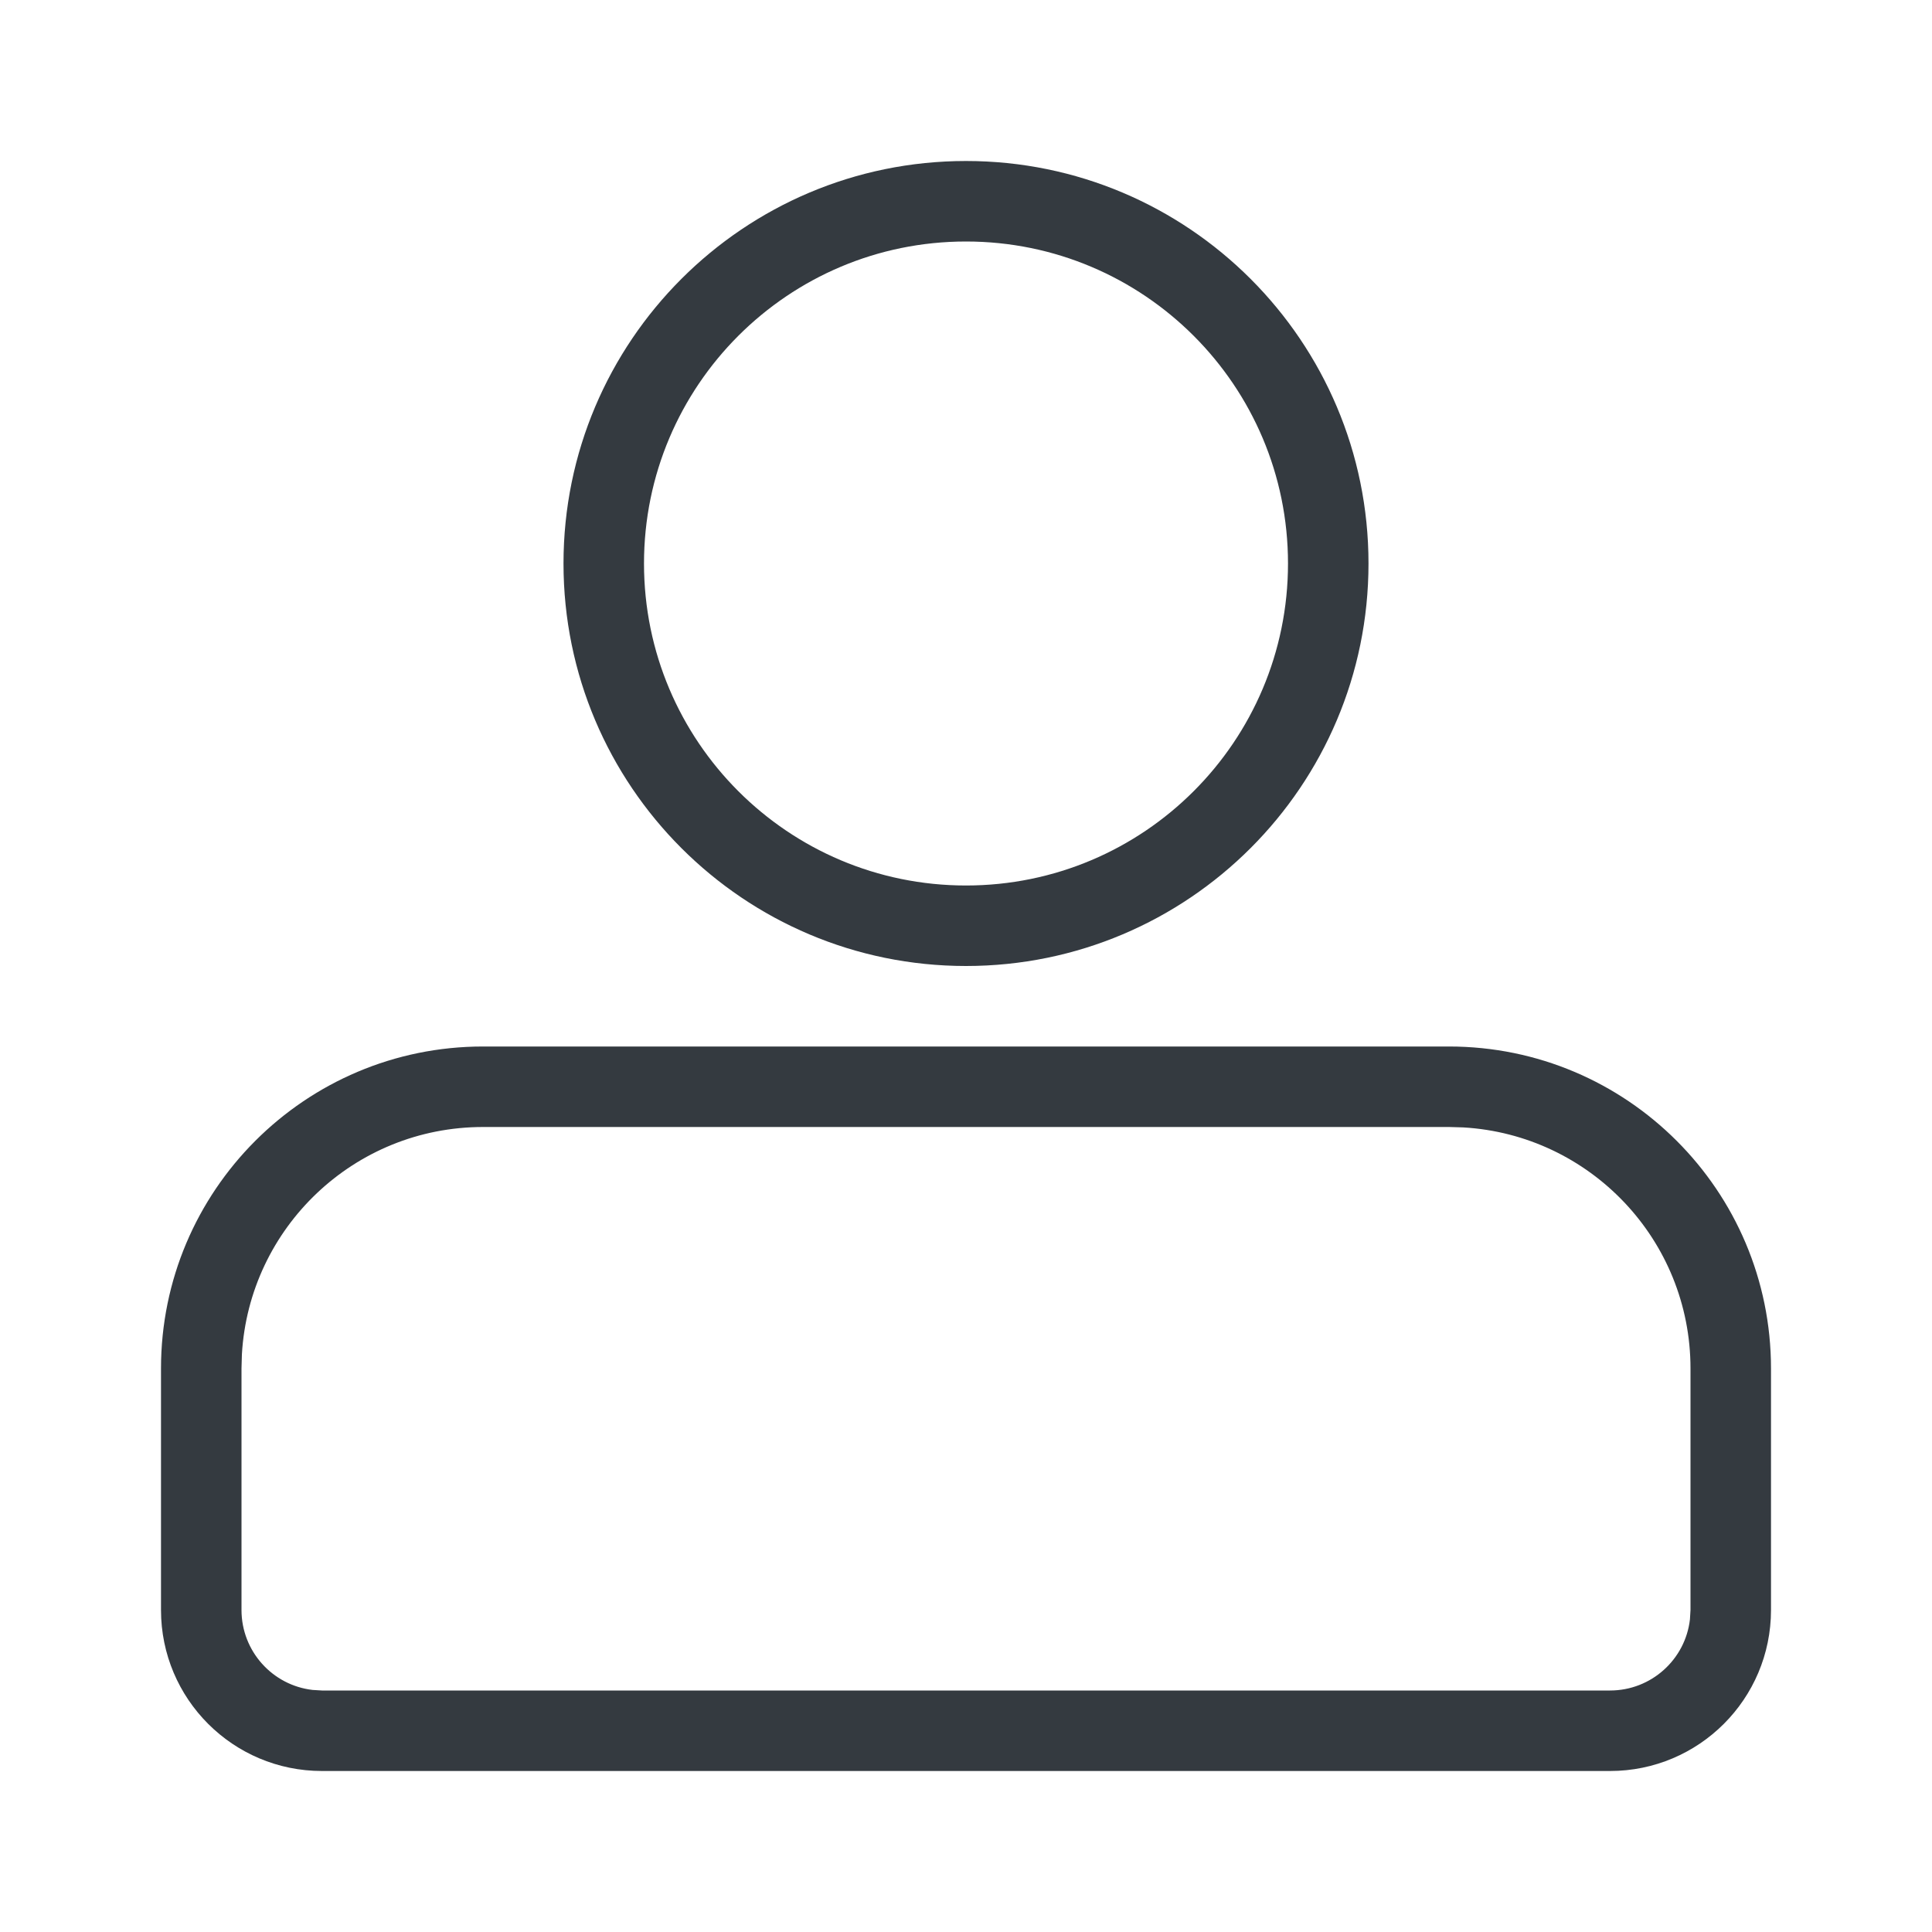 <?xml version="1.0" encoding="UTF-8"?>
<svg width="24px" height="24px" viewBox="0 0 24 24" version="1.1" xmlns="http://www.w3.org/2000/svg" xmlns:xlink="http://www.w3.org/1999/xlink">
    <title>icon</title>
    <g id="01产品开发-产品" stroke="none" stroke-width="1" fill="none" fill-rule="evenodd">
        <g id="硬件开发-待选择模组" transform="translate(-28, -351)" fill="#343A40" fill-rule="nonzero">
            <g id="菜单栏" transform="translate(0, 60)">
                <g id="1备份-7" transform="translate(0, 280)">
                    <g id="icon" transform="translate(28, 11)">
                        <path d="M18,13 C20.209,13 22,14.791 22,17 L22,20 C22,21.105 21.105,22 20,22 L4,22 C2.895,22 2,21.105 2,20 L2,17 C2,14.791 3.791,13 6,13 L18,13 Z M18,14 L6,14 C4.402,14 3.096,15.249 3.005,16.824 L3,17 L3,20 C3,20.513 3.386,20.936 3.883,20.993 L4,21 L20,21 C20.513,21 20.936,20.614 20.993,20.117 L21,20 L21,17 C21,15.402 19.751,14.096 18.176,14.005 L18,14 Z" id="矩形"></path>
                        <path d="M12,2 C14.761,2 17,4.239 17,7 C17,9.761 14.761,12 12,12 C9.239,12 7,9.761 7,7 C7,4.239 9.239,2 12,2 Z M12,3 C9.791,3 8,4.791 8,7 C8,9.209 9.791,11 12,11 C14.209,11 16,9.209 16,7 C16,4.791 14.209,3 12,3 Z" id="椭圆形"></path>
                    </g>
                </g>
            </g>
        </g>
    </g>
</svg>